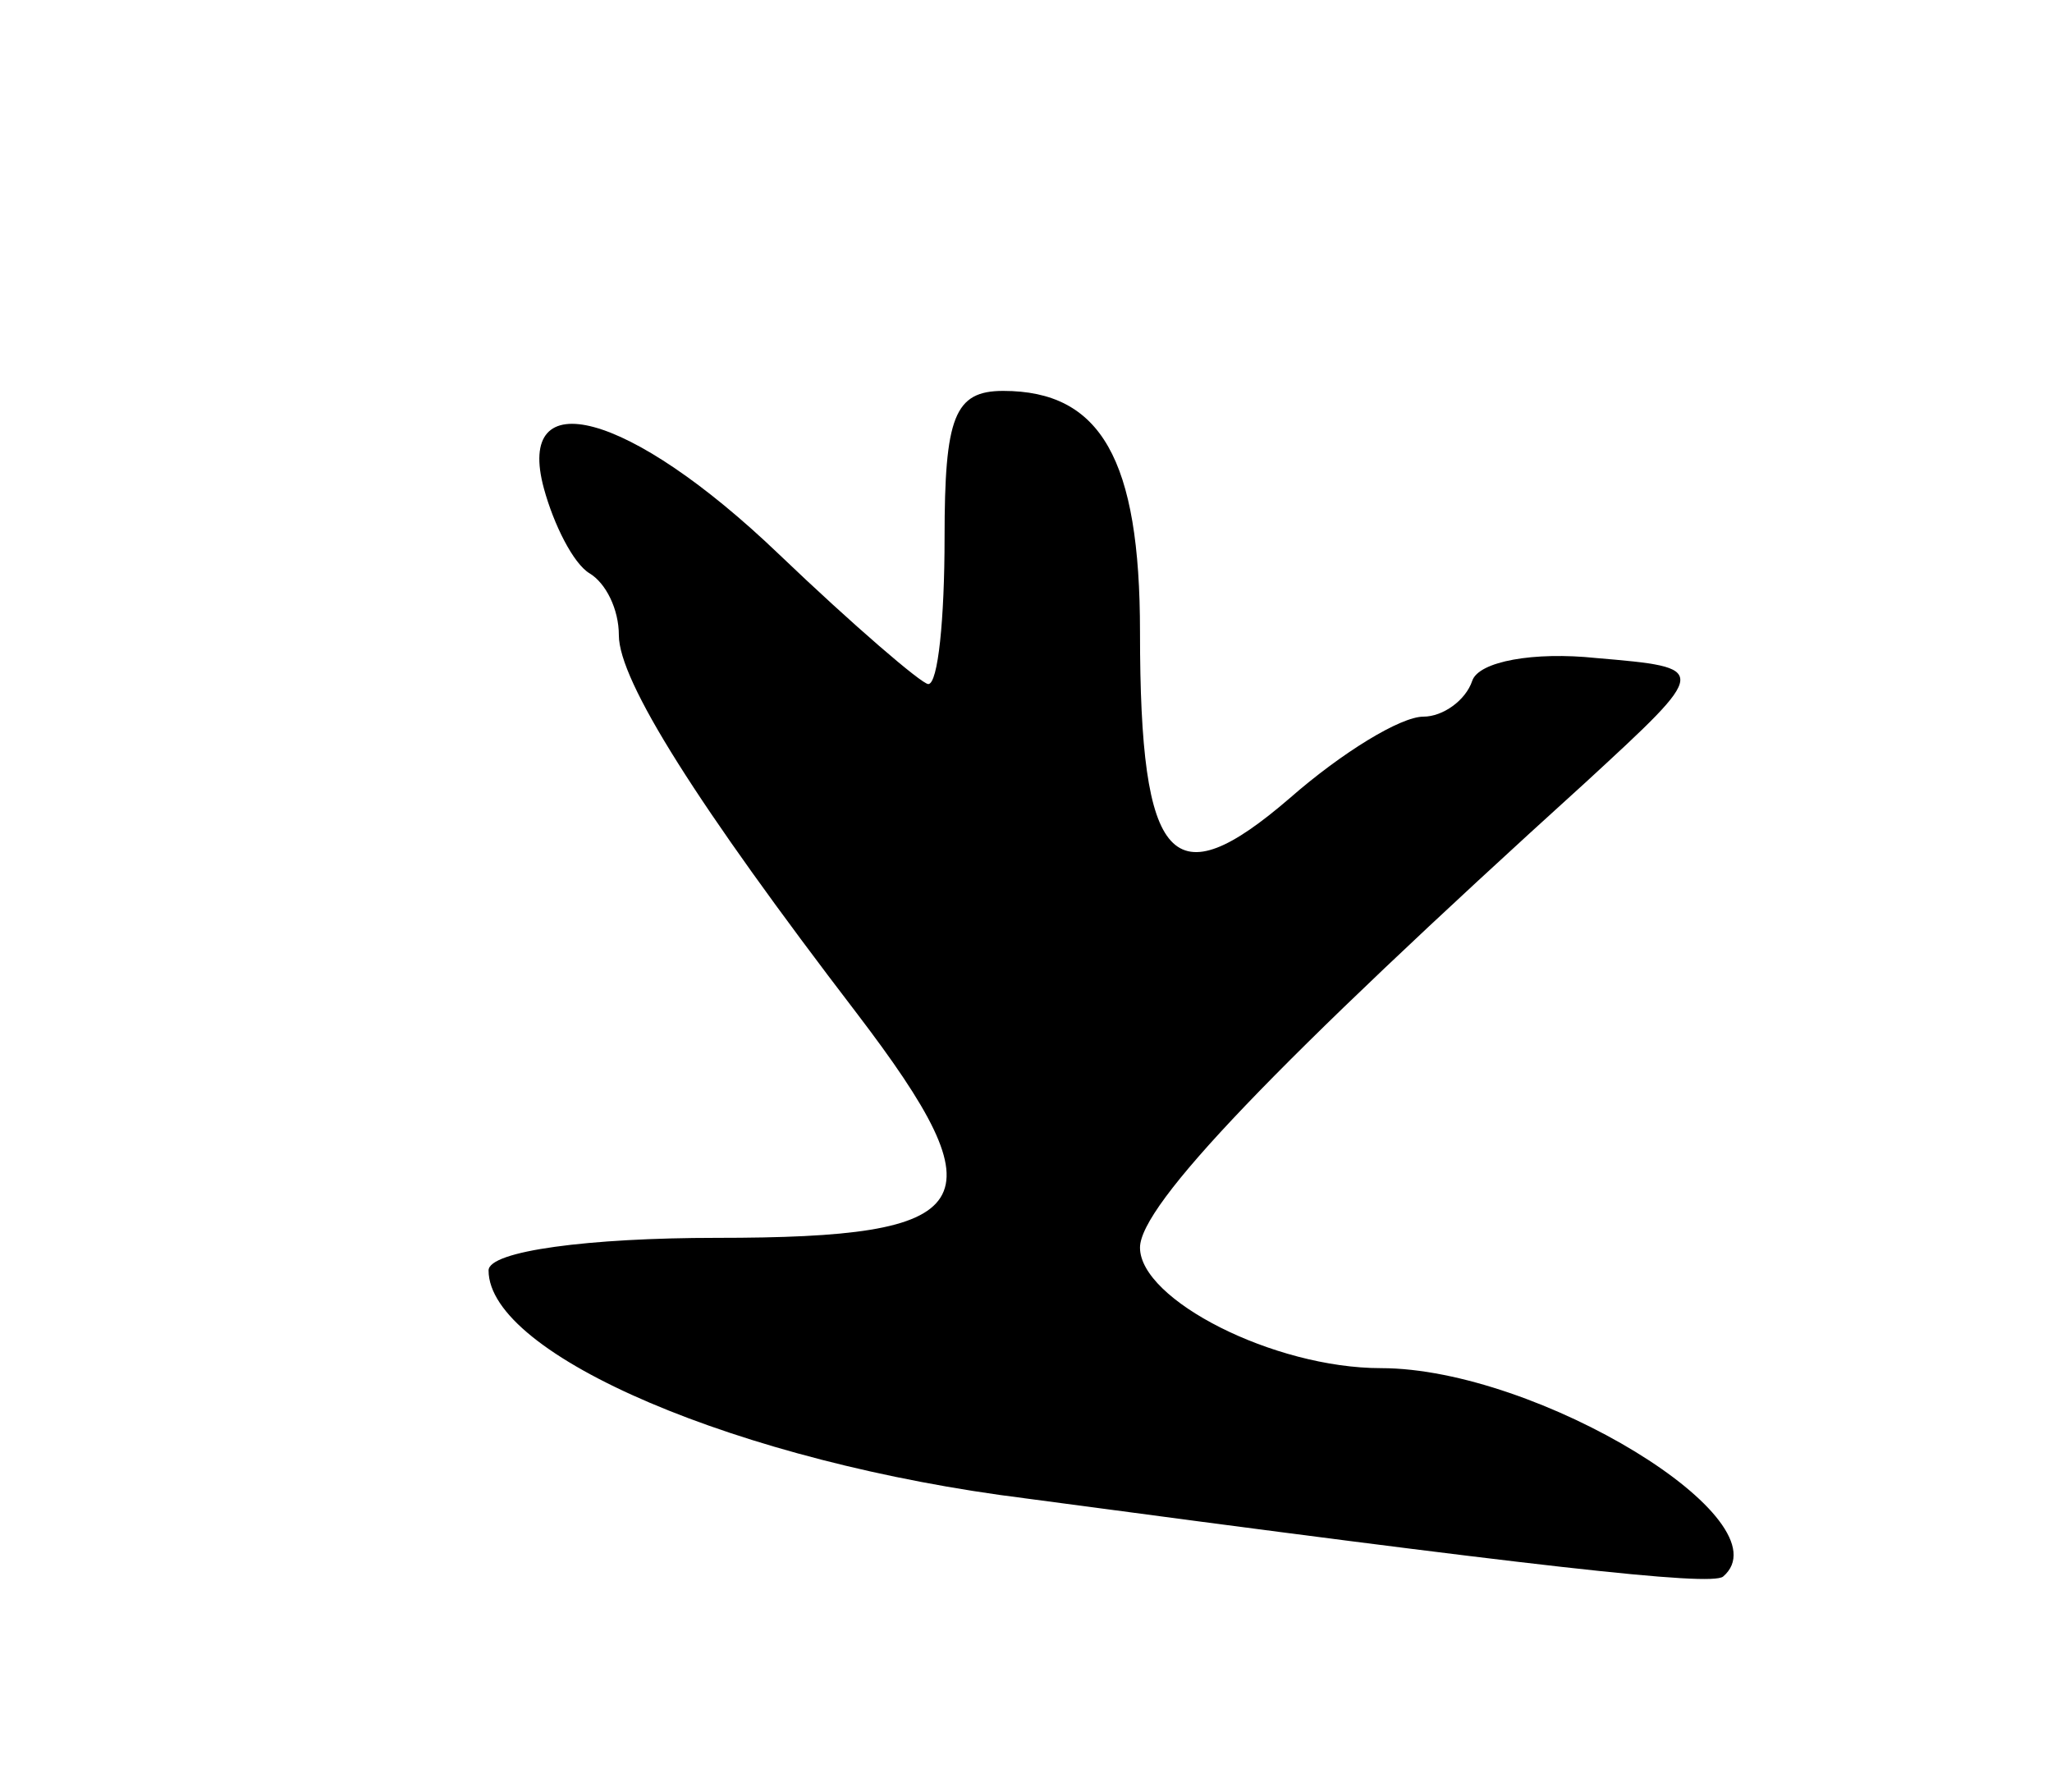 <svg version="1.0" xmlns="http://www.w3.org/2000/svg"
 width="63pt" height="55pt" viewBox="0 0 63 55"
 preserveAspectRatio="xMidYMid meet">
<g transform="translate(0,55) scale(0.1,-0.1)"
fill="#000000" stroke="none">
<path d="M290 385 c0 -25 -2 -45 -5 -45 -2 0 -23 18 -46 40 -46 44 -81 53 -72
20 3 -11 9 -23 14 -26 5 -3 9 -11 9 -19 0 -14 24 -52 73 -116 45 -59 38 -69
-43 -69 -39 0 -70 -4 -70 -10 0 -26 77 -59 165 -70 157 -21 210 -27 214 -24
20 17 -57 64 -105 64 -33 0 -74 21 -74 37 0 13 41 56 137 143 38 35 38 35 3
38 -19 2 -36 -1 -38 -7 -2 -6 -9 -11 -15 -11 -7 0 -25 -11 -41 -25 -36 -31
-46 -21 -46 51 0 53 -12 74 -42 74 -15 0 -18 -8 -18 -45z"/>
</g>
</svg>
